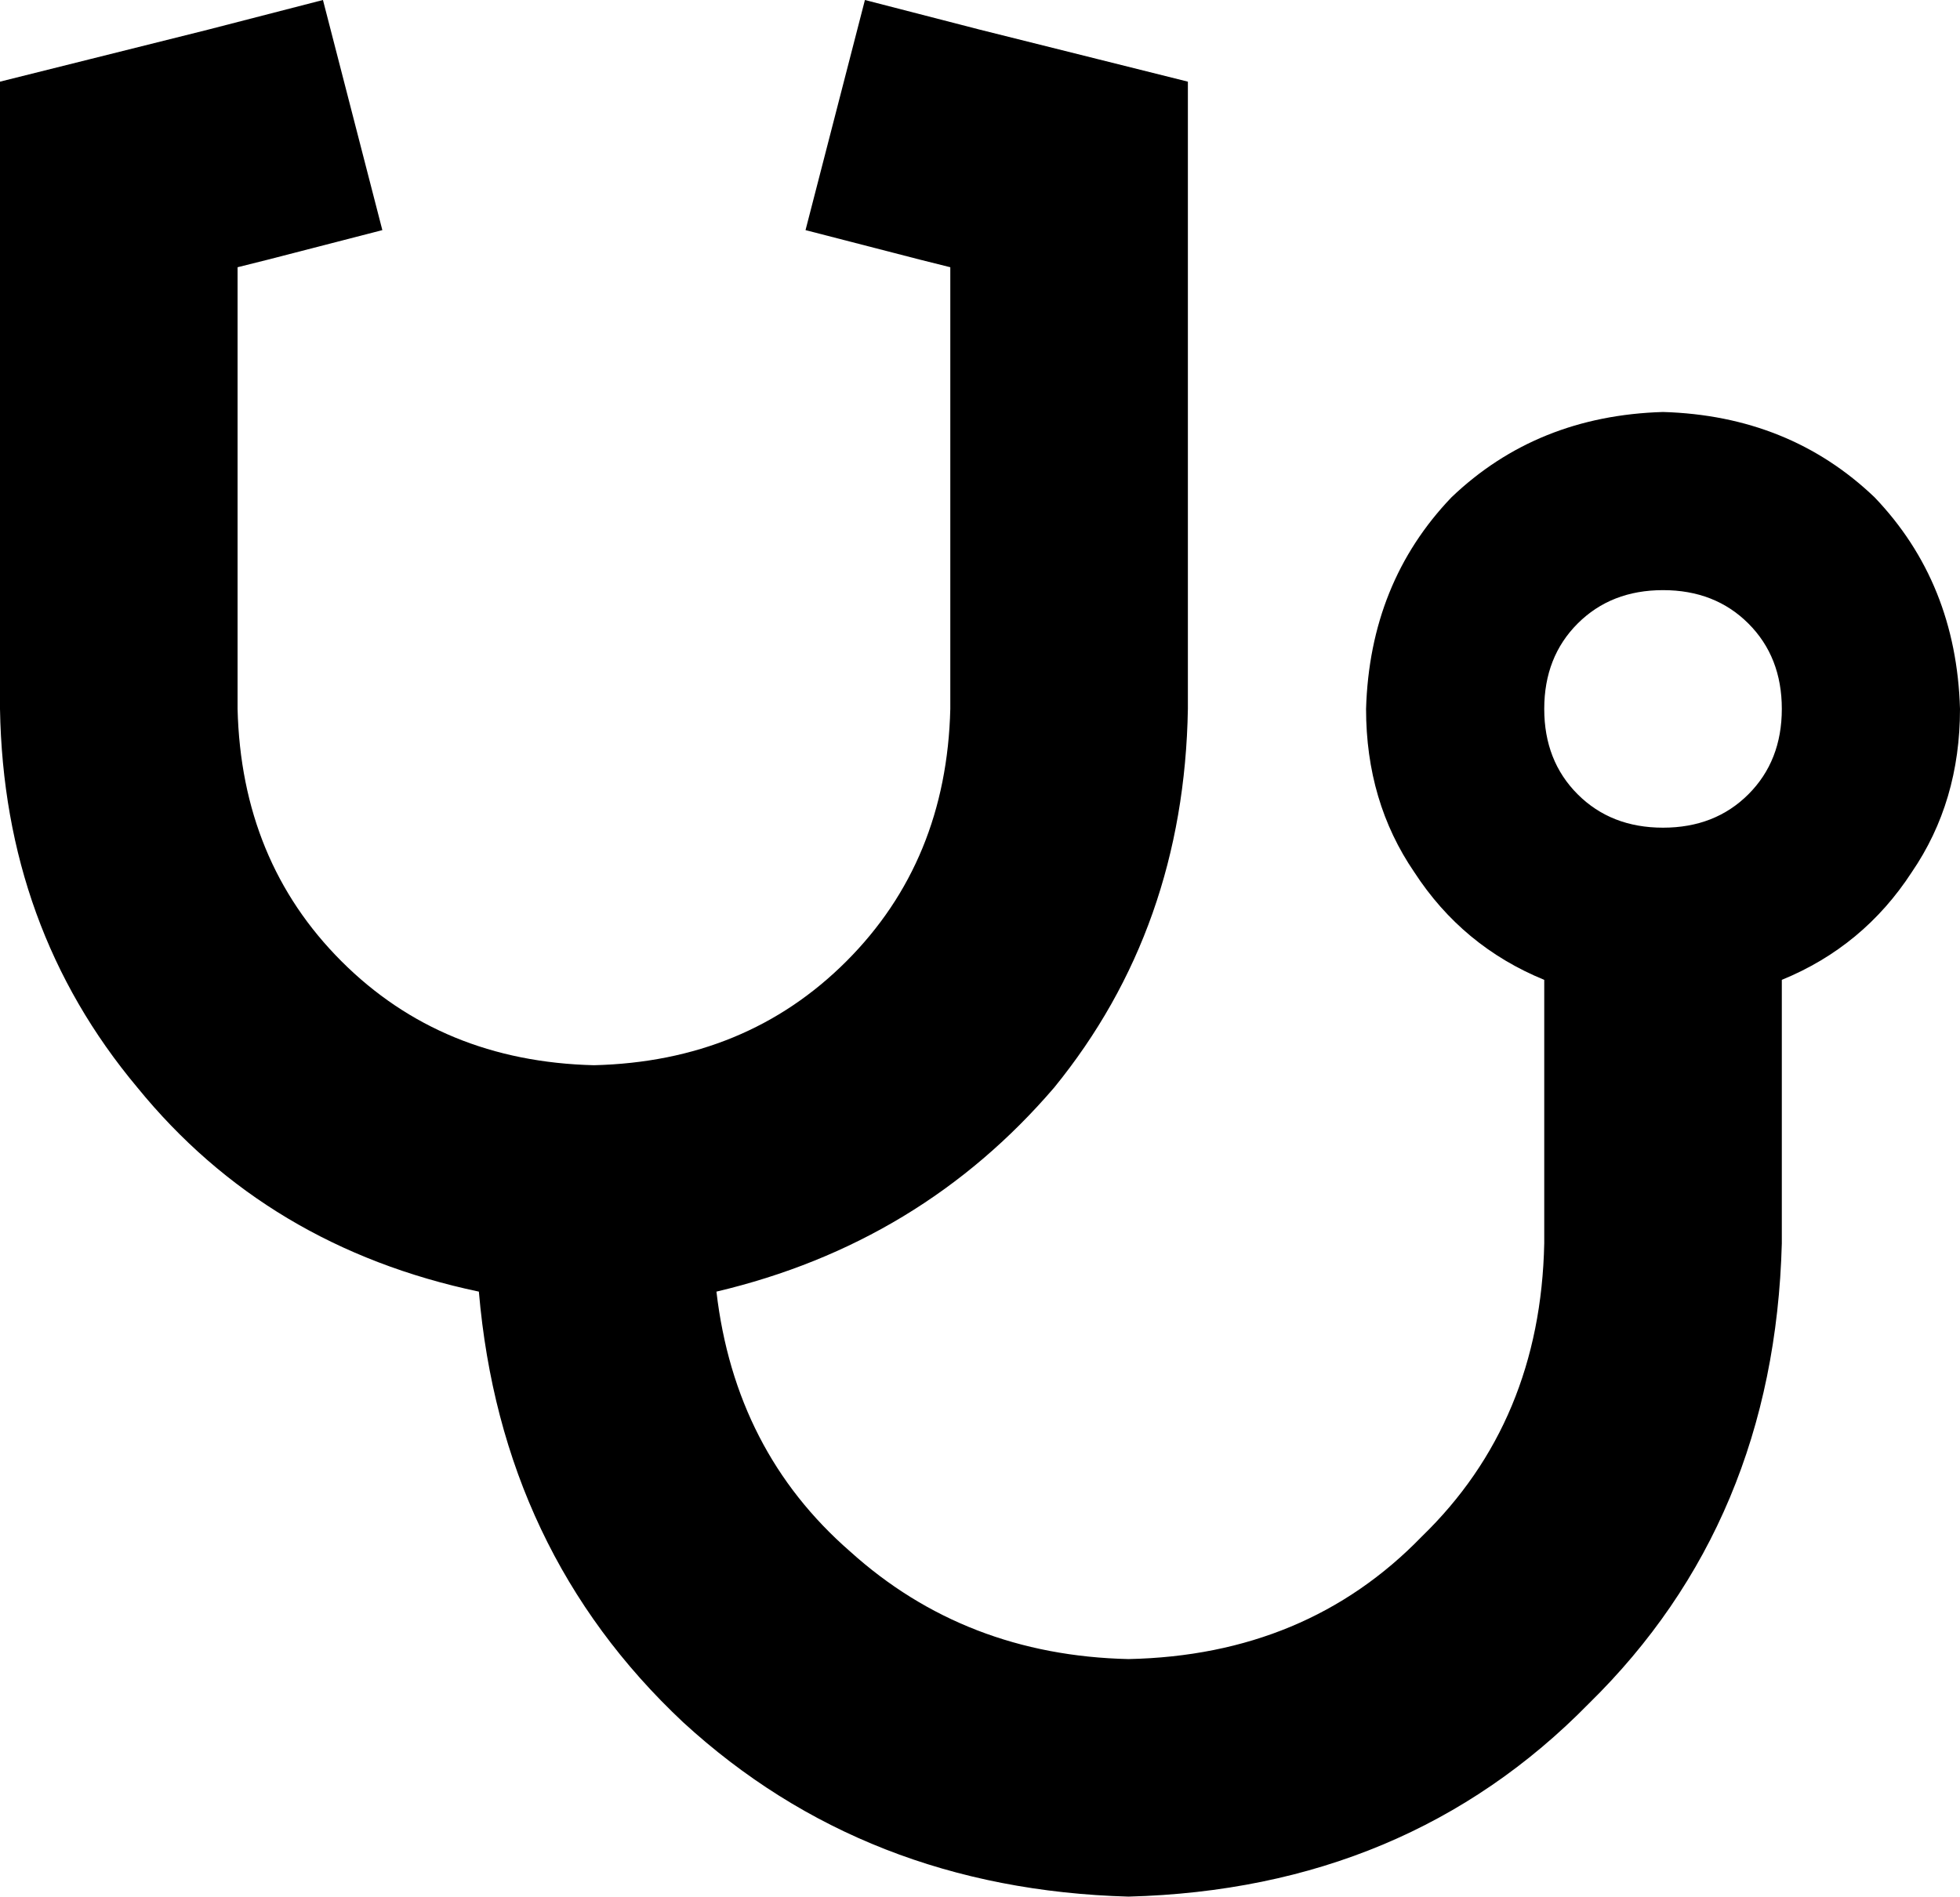 <svg xmlns="http://www.w3.org/2000/svg" viewBox="0 0 528 511">
    <path d="M 87 0 L 103 62 L 72 70 L 64 72 L 64 191 Q 65 232 92 259 Q 119 286 160 287 Q 201 286 228 259 Q 255 232 256 191 L 256 72 L 248 70 L 217 62 L 233 0 L 264 8 L 296 16 L 320 22 L 320 47 L 320 191 Q 319 250 284 293 Q 248 335 193 348 Q 198 391 229 418 Q 260 446 304 447 Q 352 446 383 414 Q 415 383 416 335 L 416 264 Q 394 255 381 235 Q 368 216 368 191 Q 369 157 391 134 Q 414 112 448 111 Q 482 112 505 134 Q 527 157 528 191 Q 528 216 515 235 Q 502 255 480 264 L 480 335 Q 478 410 428 459 Q 379 509 304 511 Q 233 509 184 464 Q 135 418 129 348 Q 72 336 37 293 Q 1 250 0 191 L 0 47 L 0 22 L 24 16 L 56 8 L 87 0 L 87 0 Z M 448 223 Q 462 223 471 214 L 471 214 Q 480 205 480 191 Q 480 177 471 168 Q 462 159 448 159 Q 434 159 425 168 Q 416 177 416 191 Q 416 205 425 214 Q 434 223 448 223 L 448 223 Z"/>
</svg>
